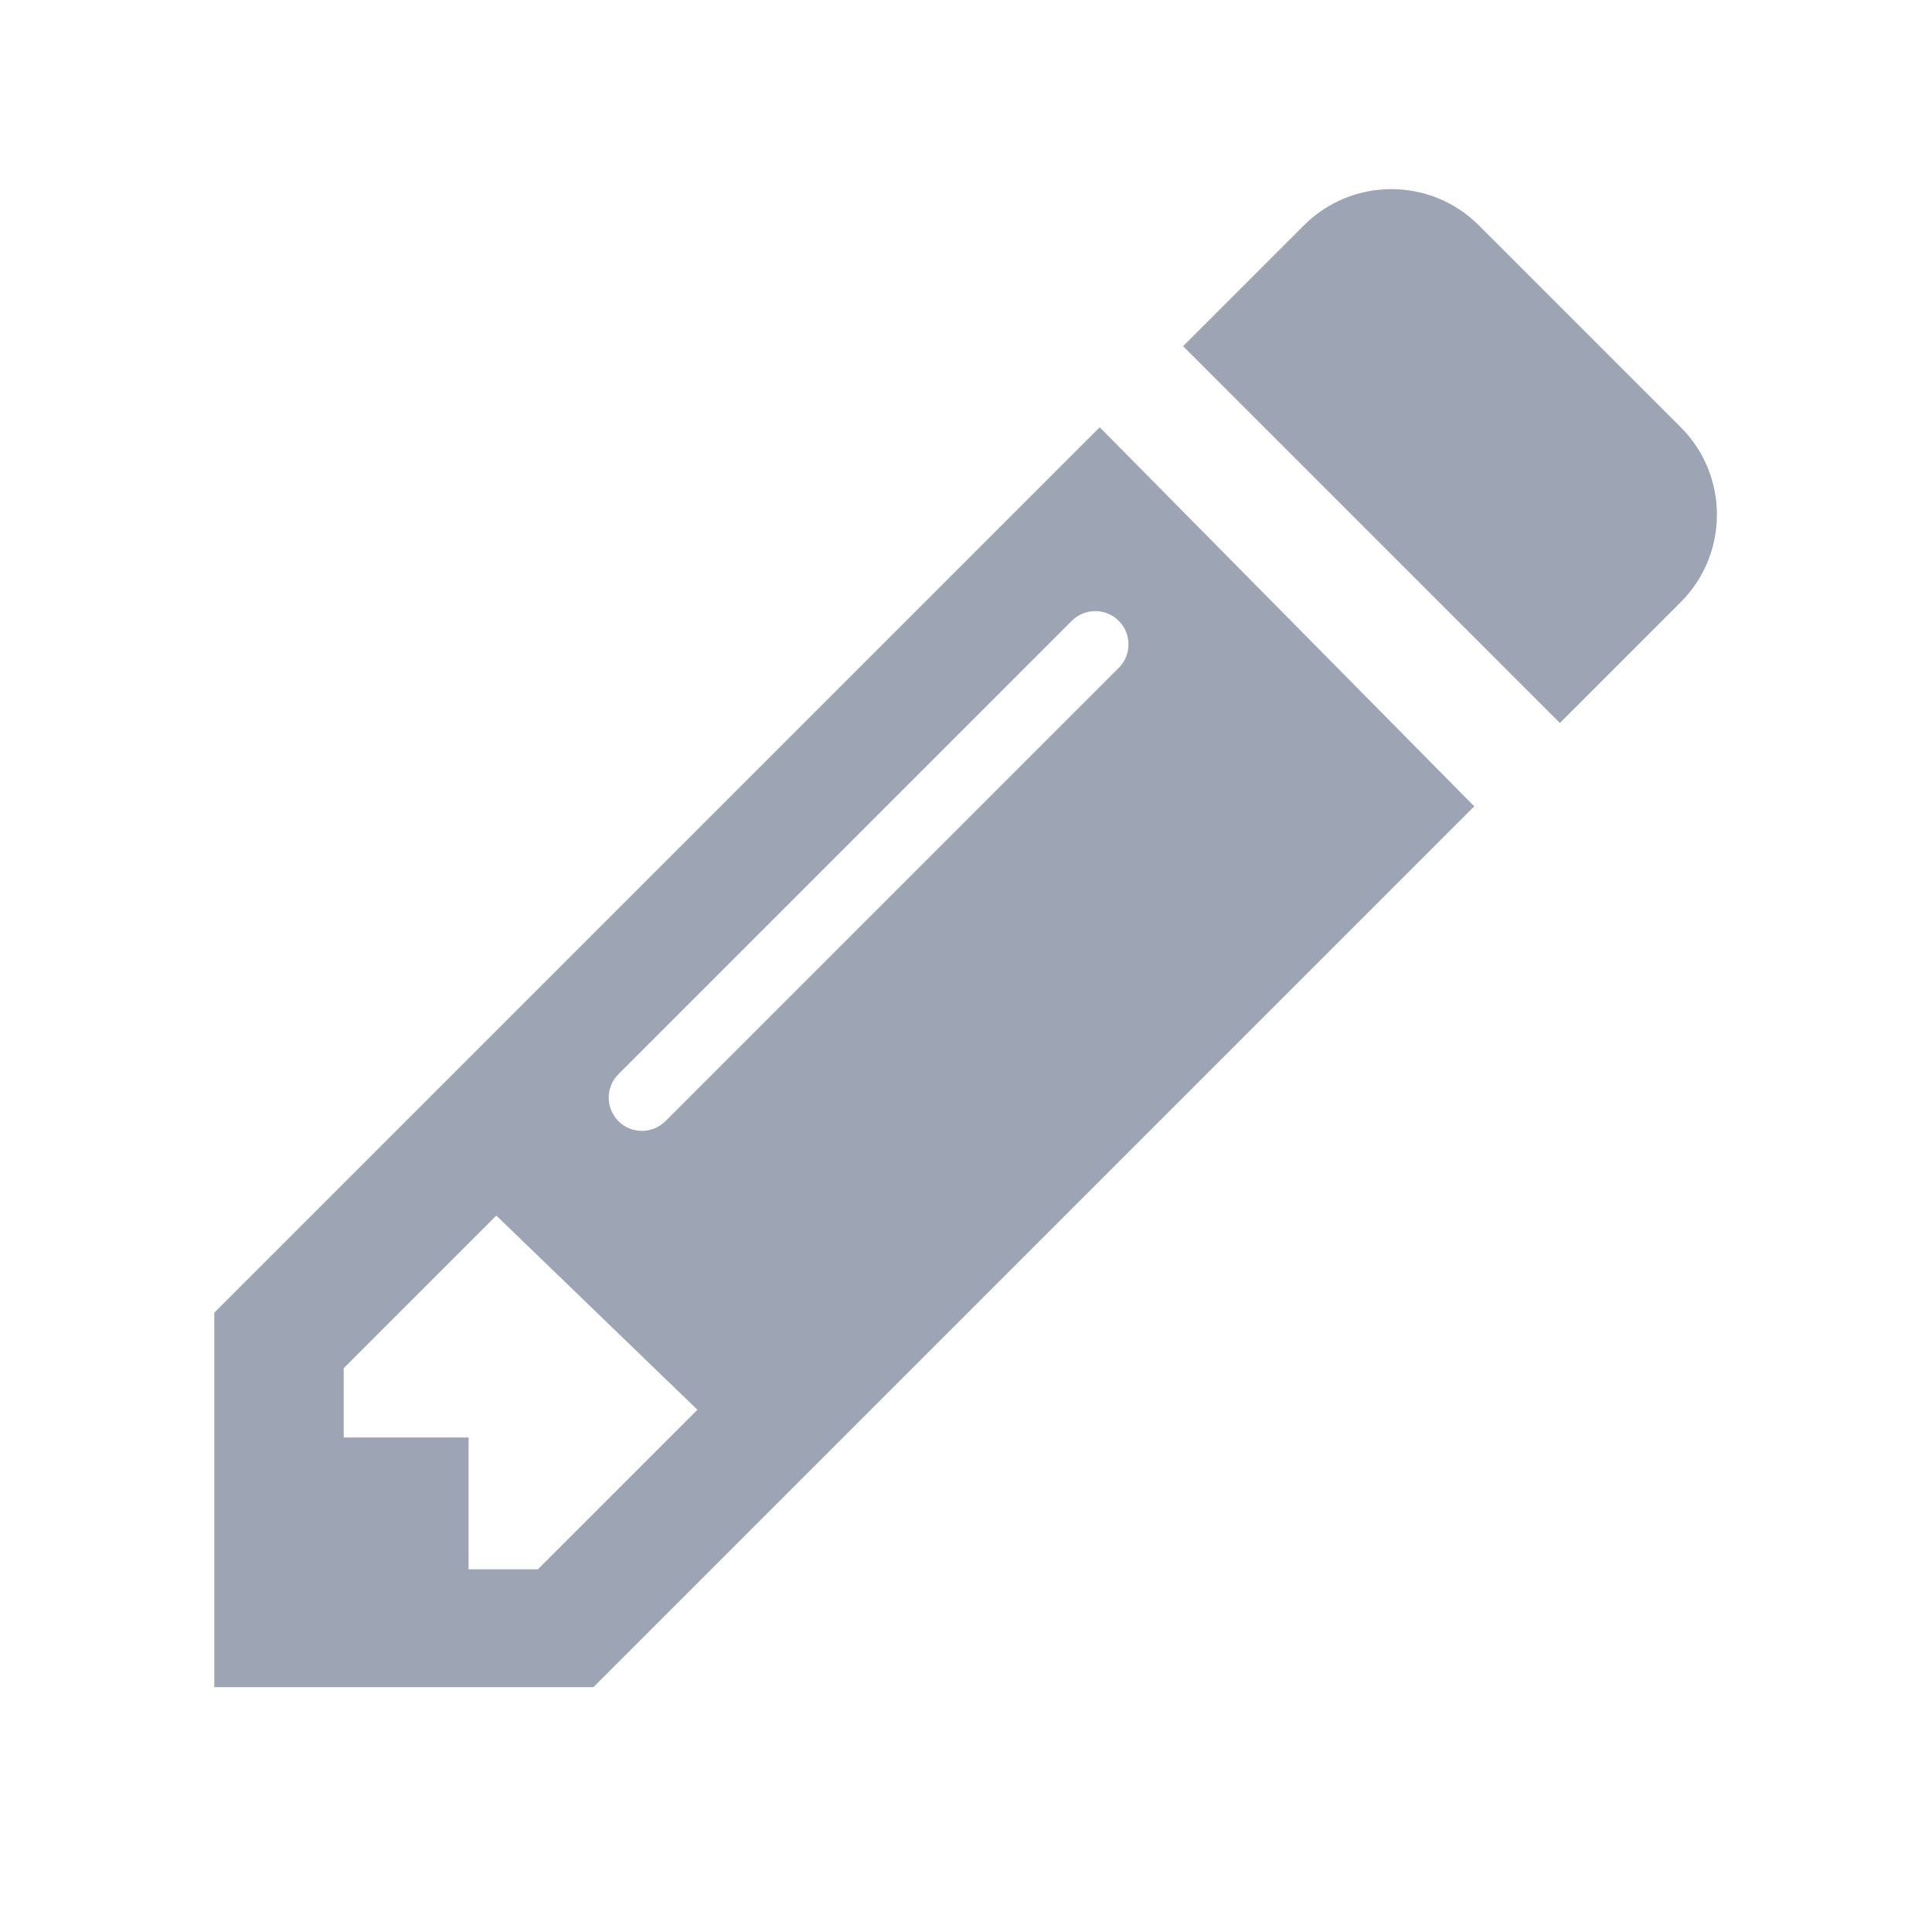 <?xml version="1.0" encoding="UTF-8" standalone="no"?>
<!DOCTYPE svg PUBLIC "-//W3C//DTD SVG 1.1//EN" "http://www.w3.org/Graphics/SVG/1.1/DTD/svg11.dtd">
<svg width="100%" height="100%" viewBox="0 0 400 400" version="1.1" xmlns="http://www.w3.org/2000/svg" xmlns:xlink="http://www.w3.org/1999/xlink" xml:space="preserve" xmlns:serif="http://www.serif.com/" style="fill-rule:evenodd;clip-rule:evenodd;stroke-linejoin:round;stroke-miterlimit:1.414;">
    <g transform="matrix(1.436,0,0,1.436,-181.575,-72.867)">
        <path d="M285,112.343L157.343,240L157.343,294L212,294L339,167L285,112.343ZM194,258L194,277L204,277L227,254L198,226L176,248L176,258L194,258ZM287.744,140.256C285.874,138.385 282.837,138.385 280.966,140.256L215.611,205.611C213.74,207.481 213.74,210.519 215.611,212.389C217.481,214.26 220.519,214.26 222.389,212.389L287.744,147.034C289.615,145.163 289.615,142.126 287.744,140.256ZM297.02,100.654L314.444,83.23C321.401,76.273 332.699,76.273 339.657,83.23L368.77,112.343C375.727,119.301 375.727,130.599 368.77,137.556L351.346,154.98L297.02,100.654Z" style="fill:rgb(157,165,180);"/>
    </g>
</svg>

